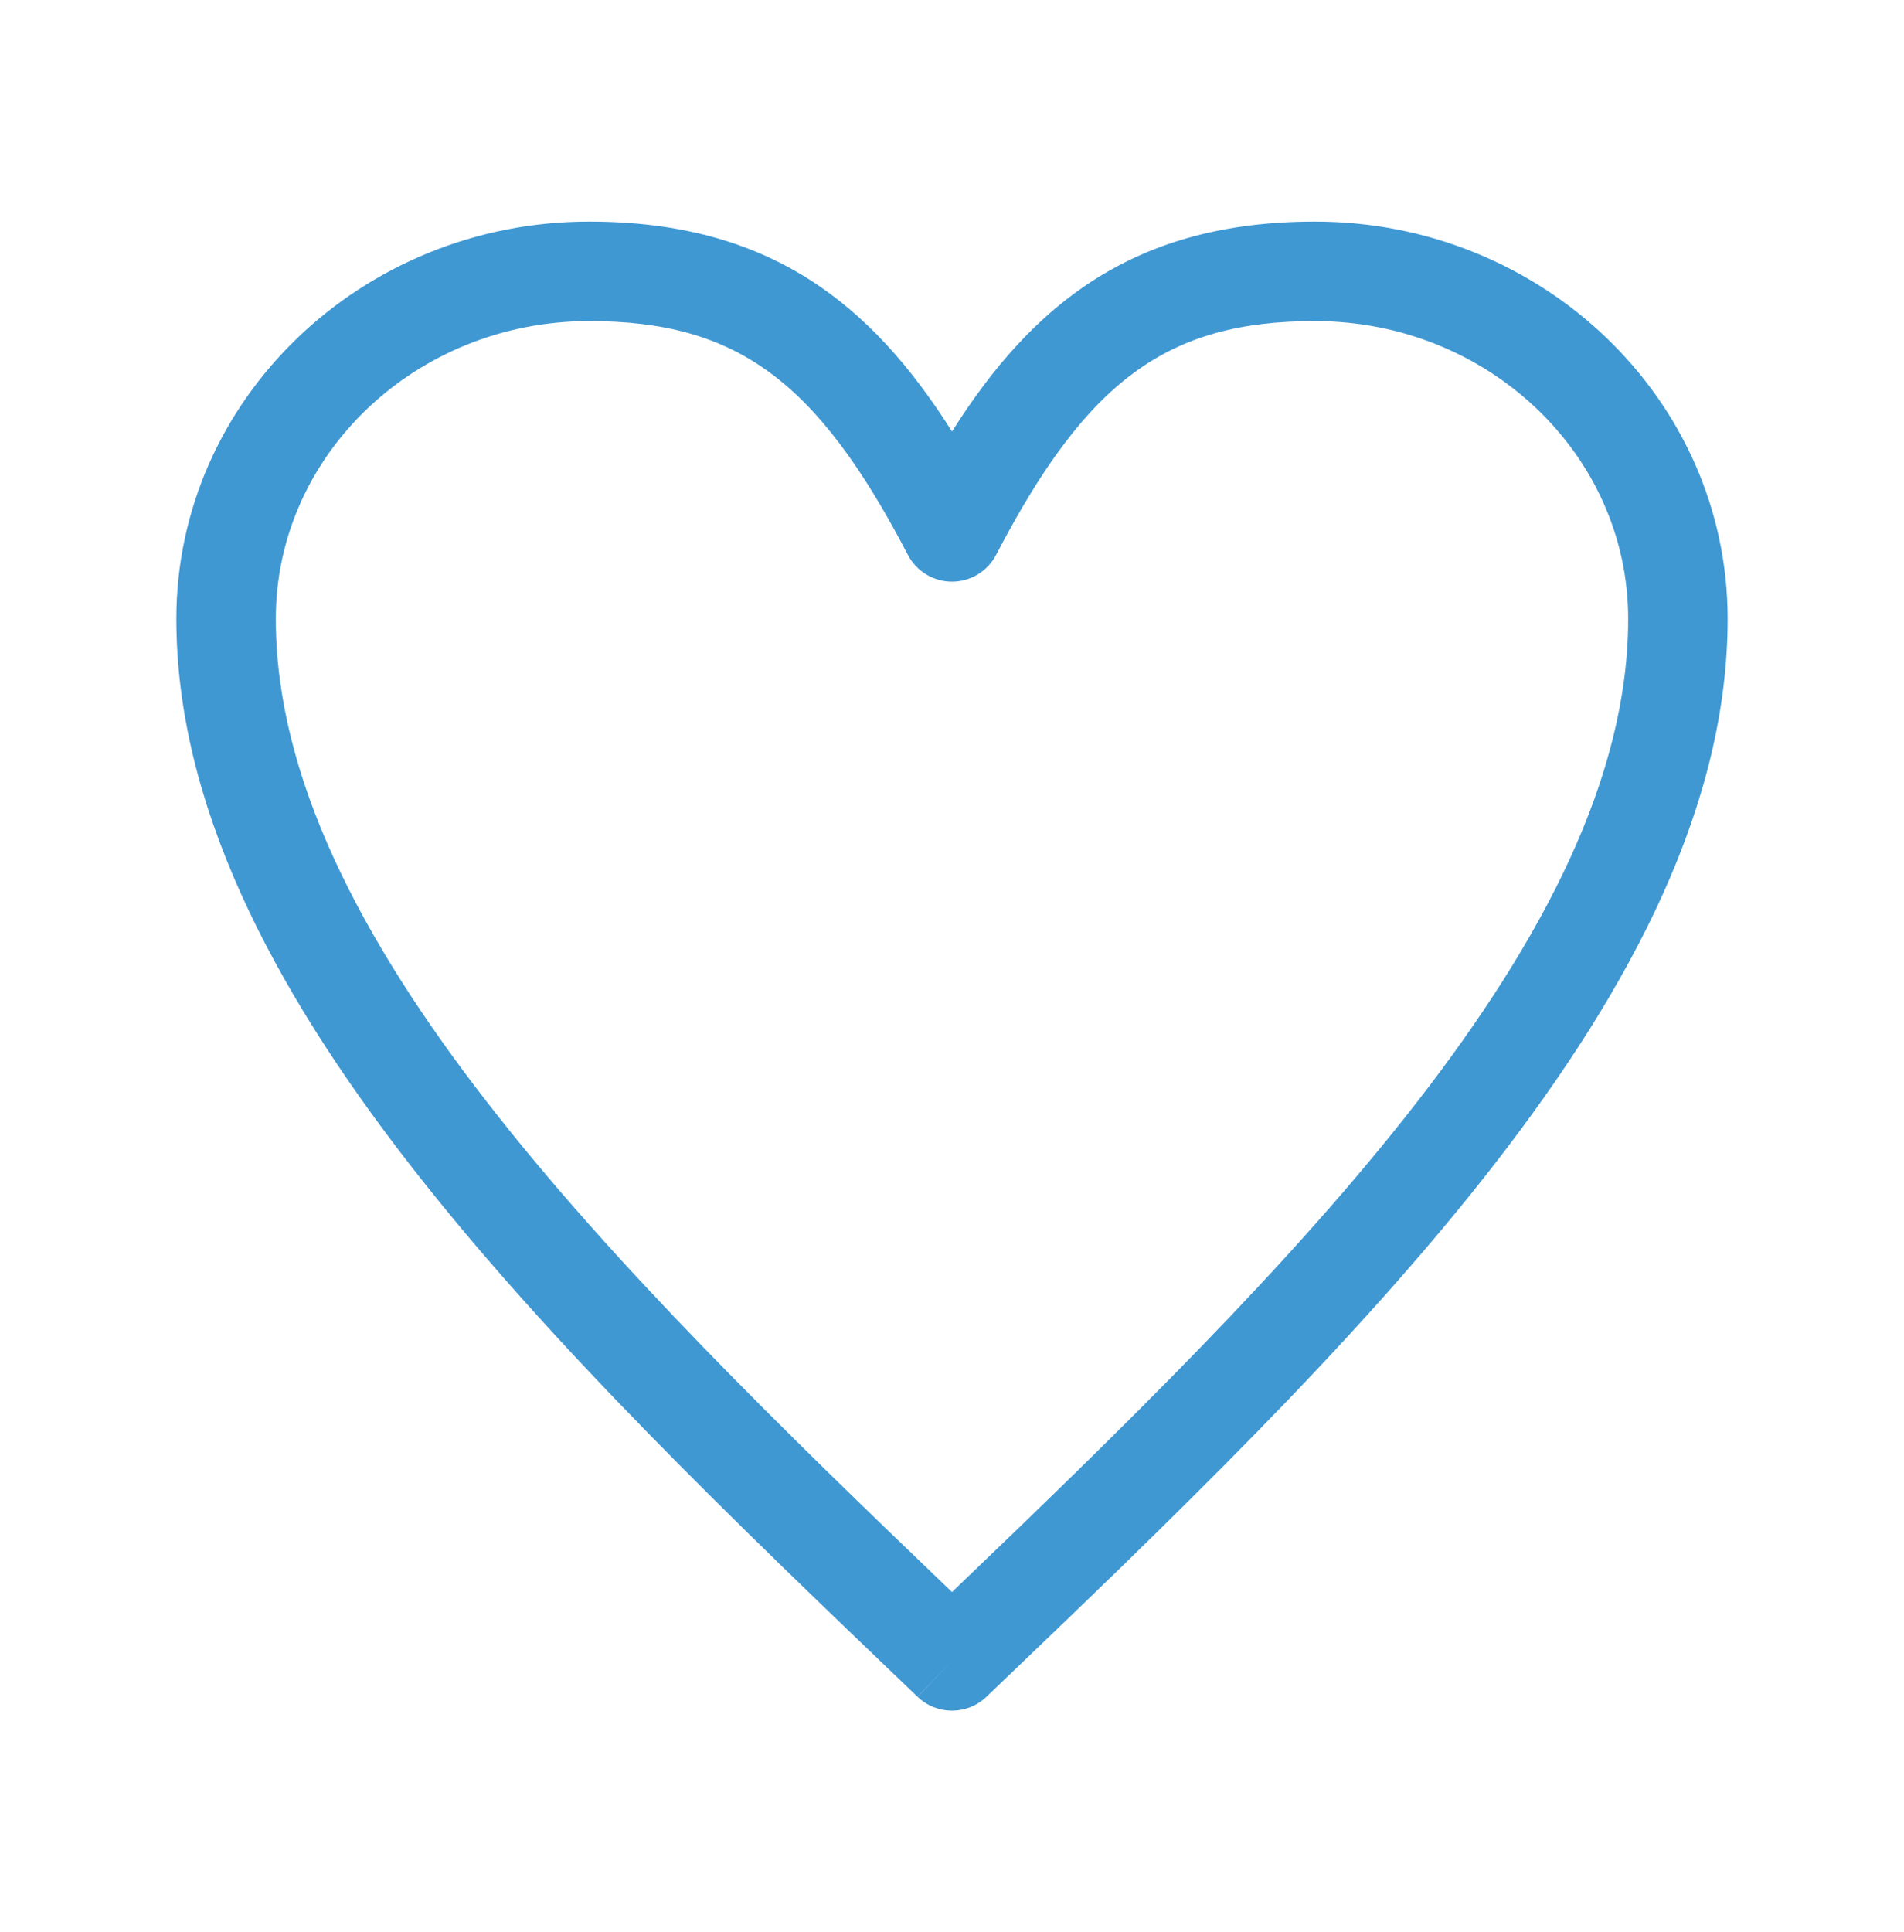 <?xml version="1.0" encoding="utf-8"?>
<!-- Generator: Adobe Illustrator 16.0.0, SVG Export Plug-In . SVG Version: 6.00 Build 0)  -->
<!DOCTYPE svg PUBLIC "-//W3C//DTD SVG 1.1//EN" "http://www.w3.org/Graphics/SVG/1.1/DTD/svg11.dtd">
<svg version="1.1" xmlns="http://www.w3.org/2000/svg" xmlns:xlink="http://www.w3.org/1999/xlink" x="0px" y="0px"
	 width="172.278px" height="174.782px" viewBox="0 0 172.278 174.782" enable-background="new 0 0 172.278 174.782"
	 xml:space="preserve">
<g id="Layer_1">
	<g>
		<g>
			<path fill="#4098D3" d="M86.14,154.736c-1.12,0-2.241-0.416-3.111-1.248l3.111-3.252l-3.12,3.244
				c-32.97-31.549-67.062-64.169-67.062-97.513c0-19.808,16.751-35.922,37.342-35.922c16.271,0,25.486,7.356,32.841,18.985
				c7.354-11.629,16.569-18.985,32.842-18.985c20.589,0,37.34,16.114,37.34,35.922c0,33.346-34.097,65.97-67.07,97.521
				C88.381,154.32,87.26,154.736,86.14,154.736z M53.299,29.045c-15.628,0-28.342,12.077-28.342,26.922
				c0,28.533,30.579,58.726,61.183,88.04c30.605-29.314,61.182-59.506,61.182-88.04c0-14.845-12.713-26.922-28.34-26.922
				c-13.337,0-20.617,5.336-28.851,21.146c-0.775,1.487-2.313,2.421-3.991,2.421s-3.216-0.934-3.991-2.421
				C73.914,34.381,66.634,29.045,53.299,29.045z"/>
		</g>
	</g>
</g>
<g id="Layer_2">
</g>
</svg>
